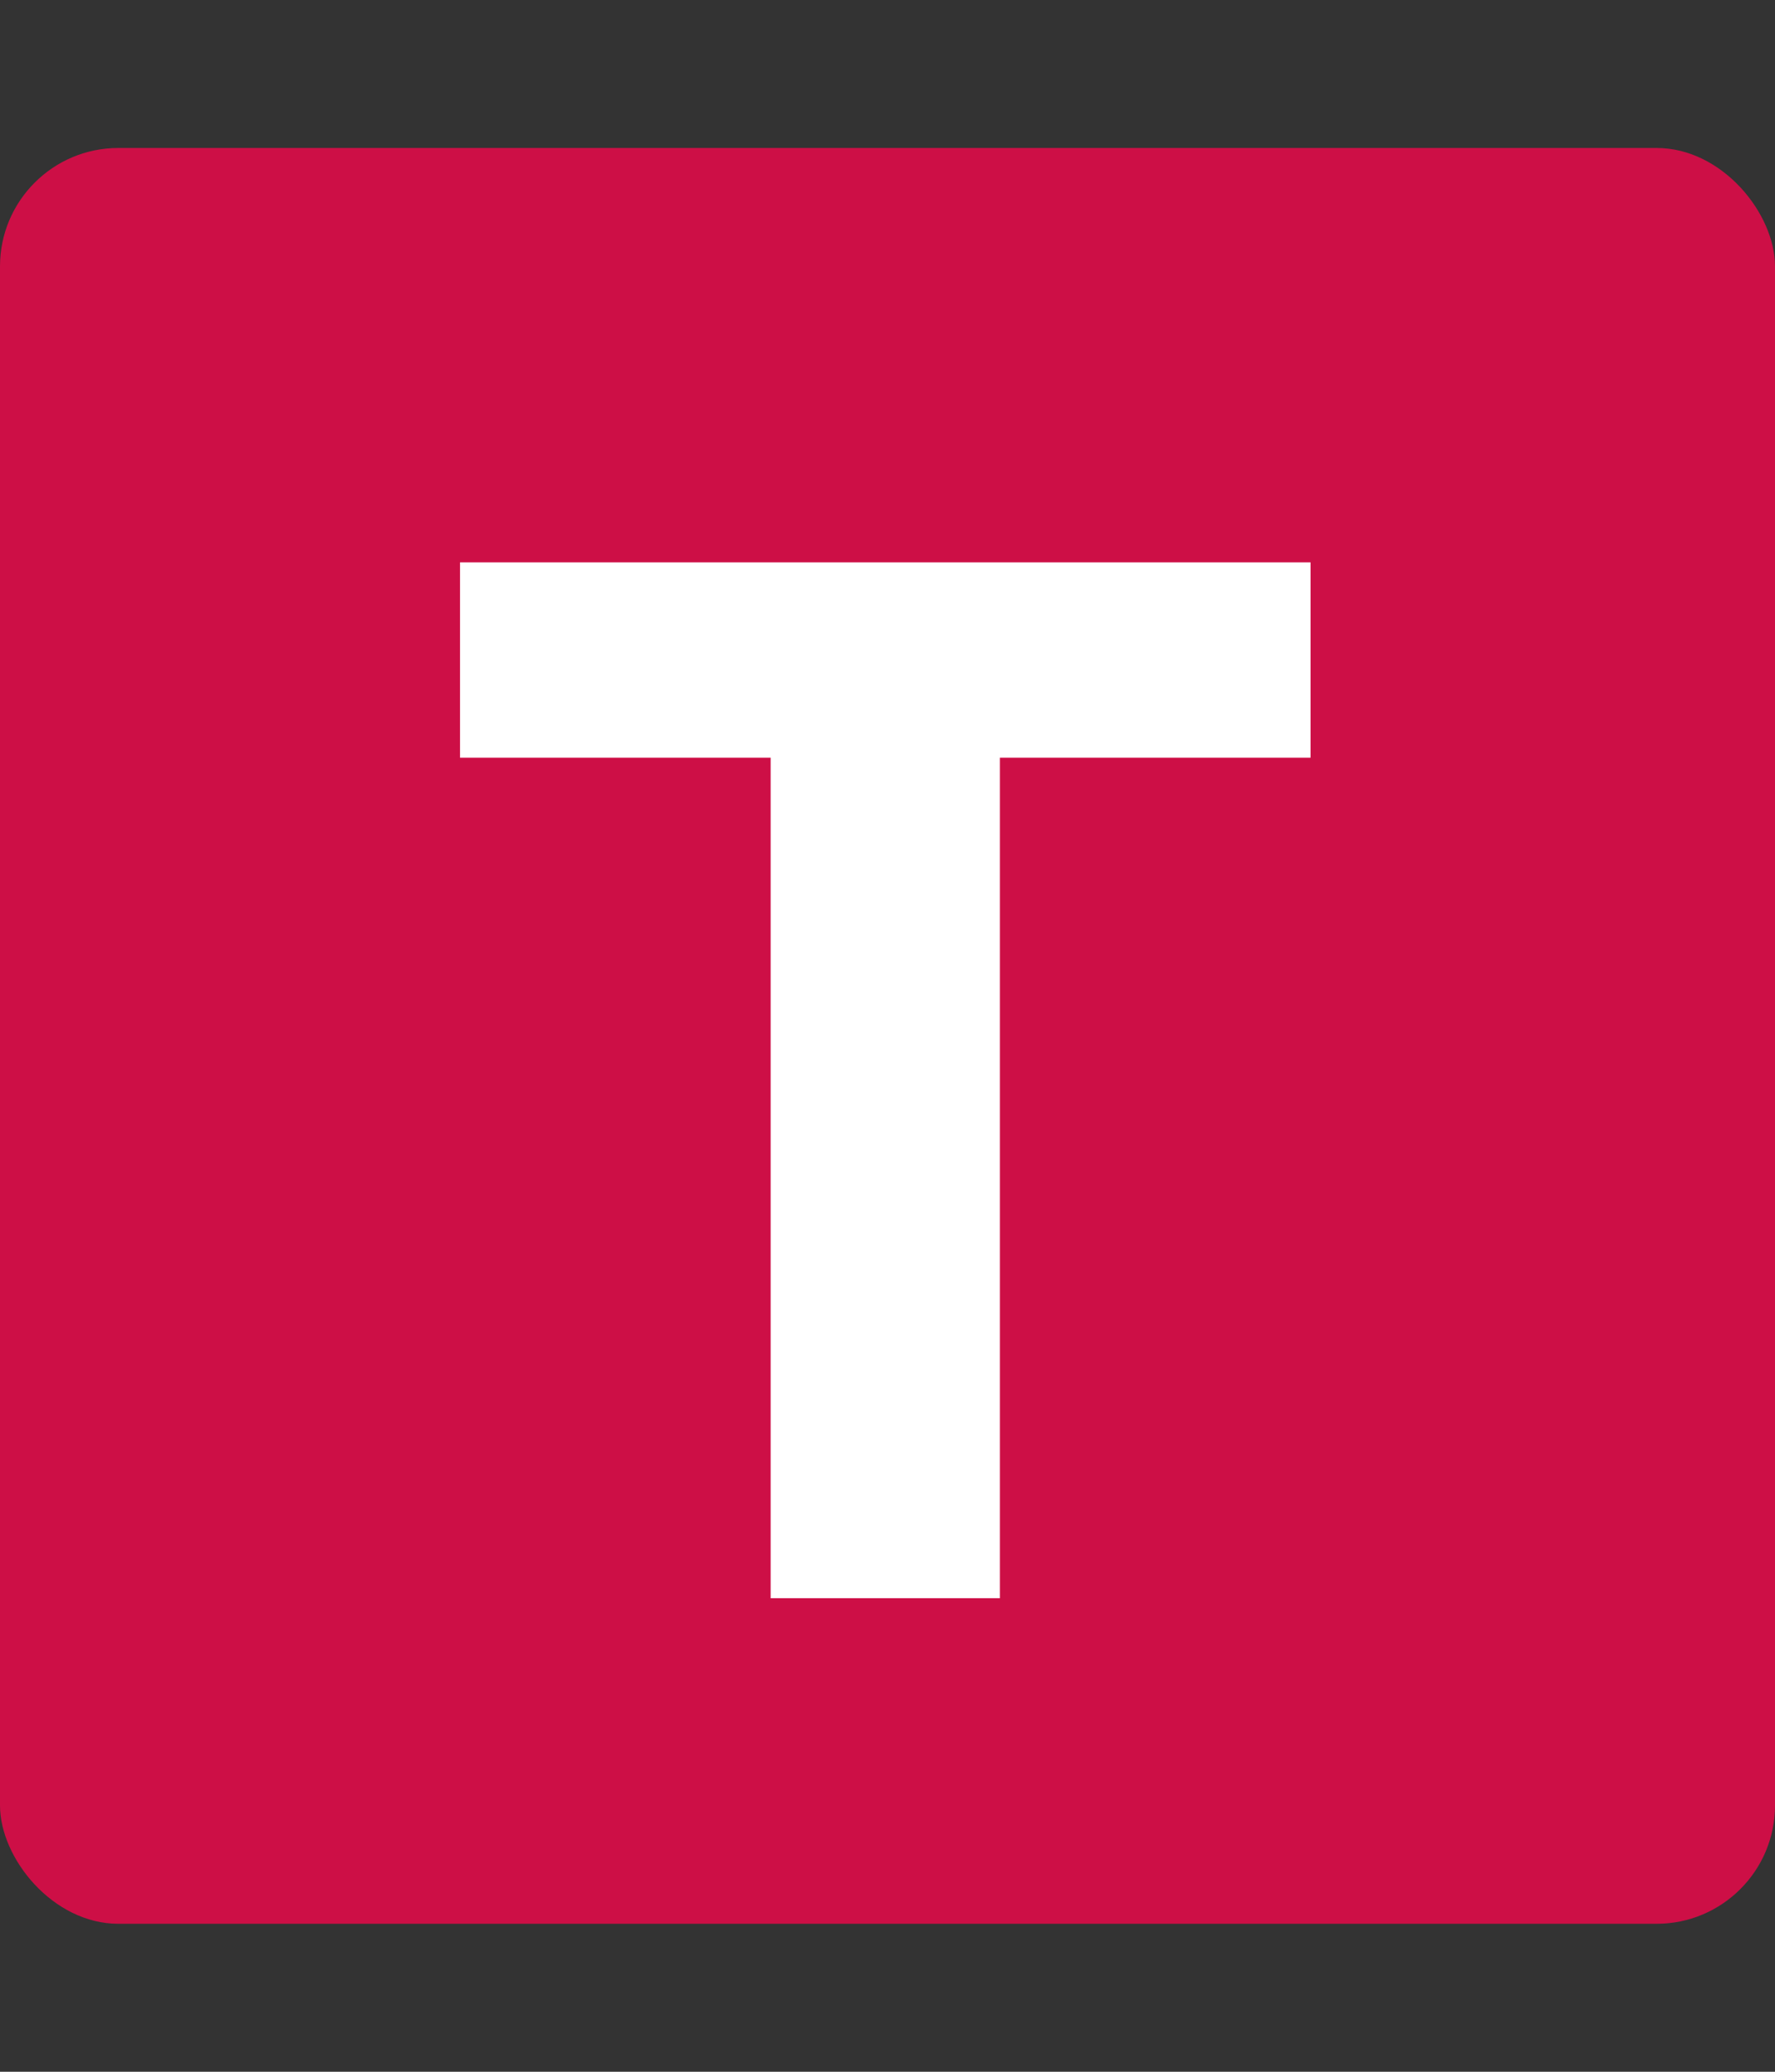 <svg width="120" height="140" viewBox="0 0 120 140" fill="none" xmlns="http://www.w3.org/2000/svg">
<rect x="0" y="0" width="120" height="140" fill="#333333" stroke="none"/>
<rect y="10" width="120" height="120" rx="8" fill="#CD0F46"/>
<path d="M67.6 108V51.2H88.6V38H31.1V51.2H52.1V108H67.6Z" fill="white"/>
</svg>

